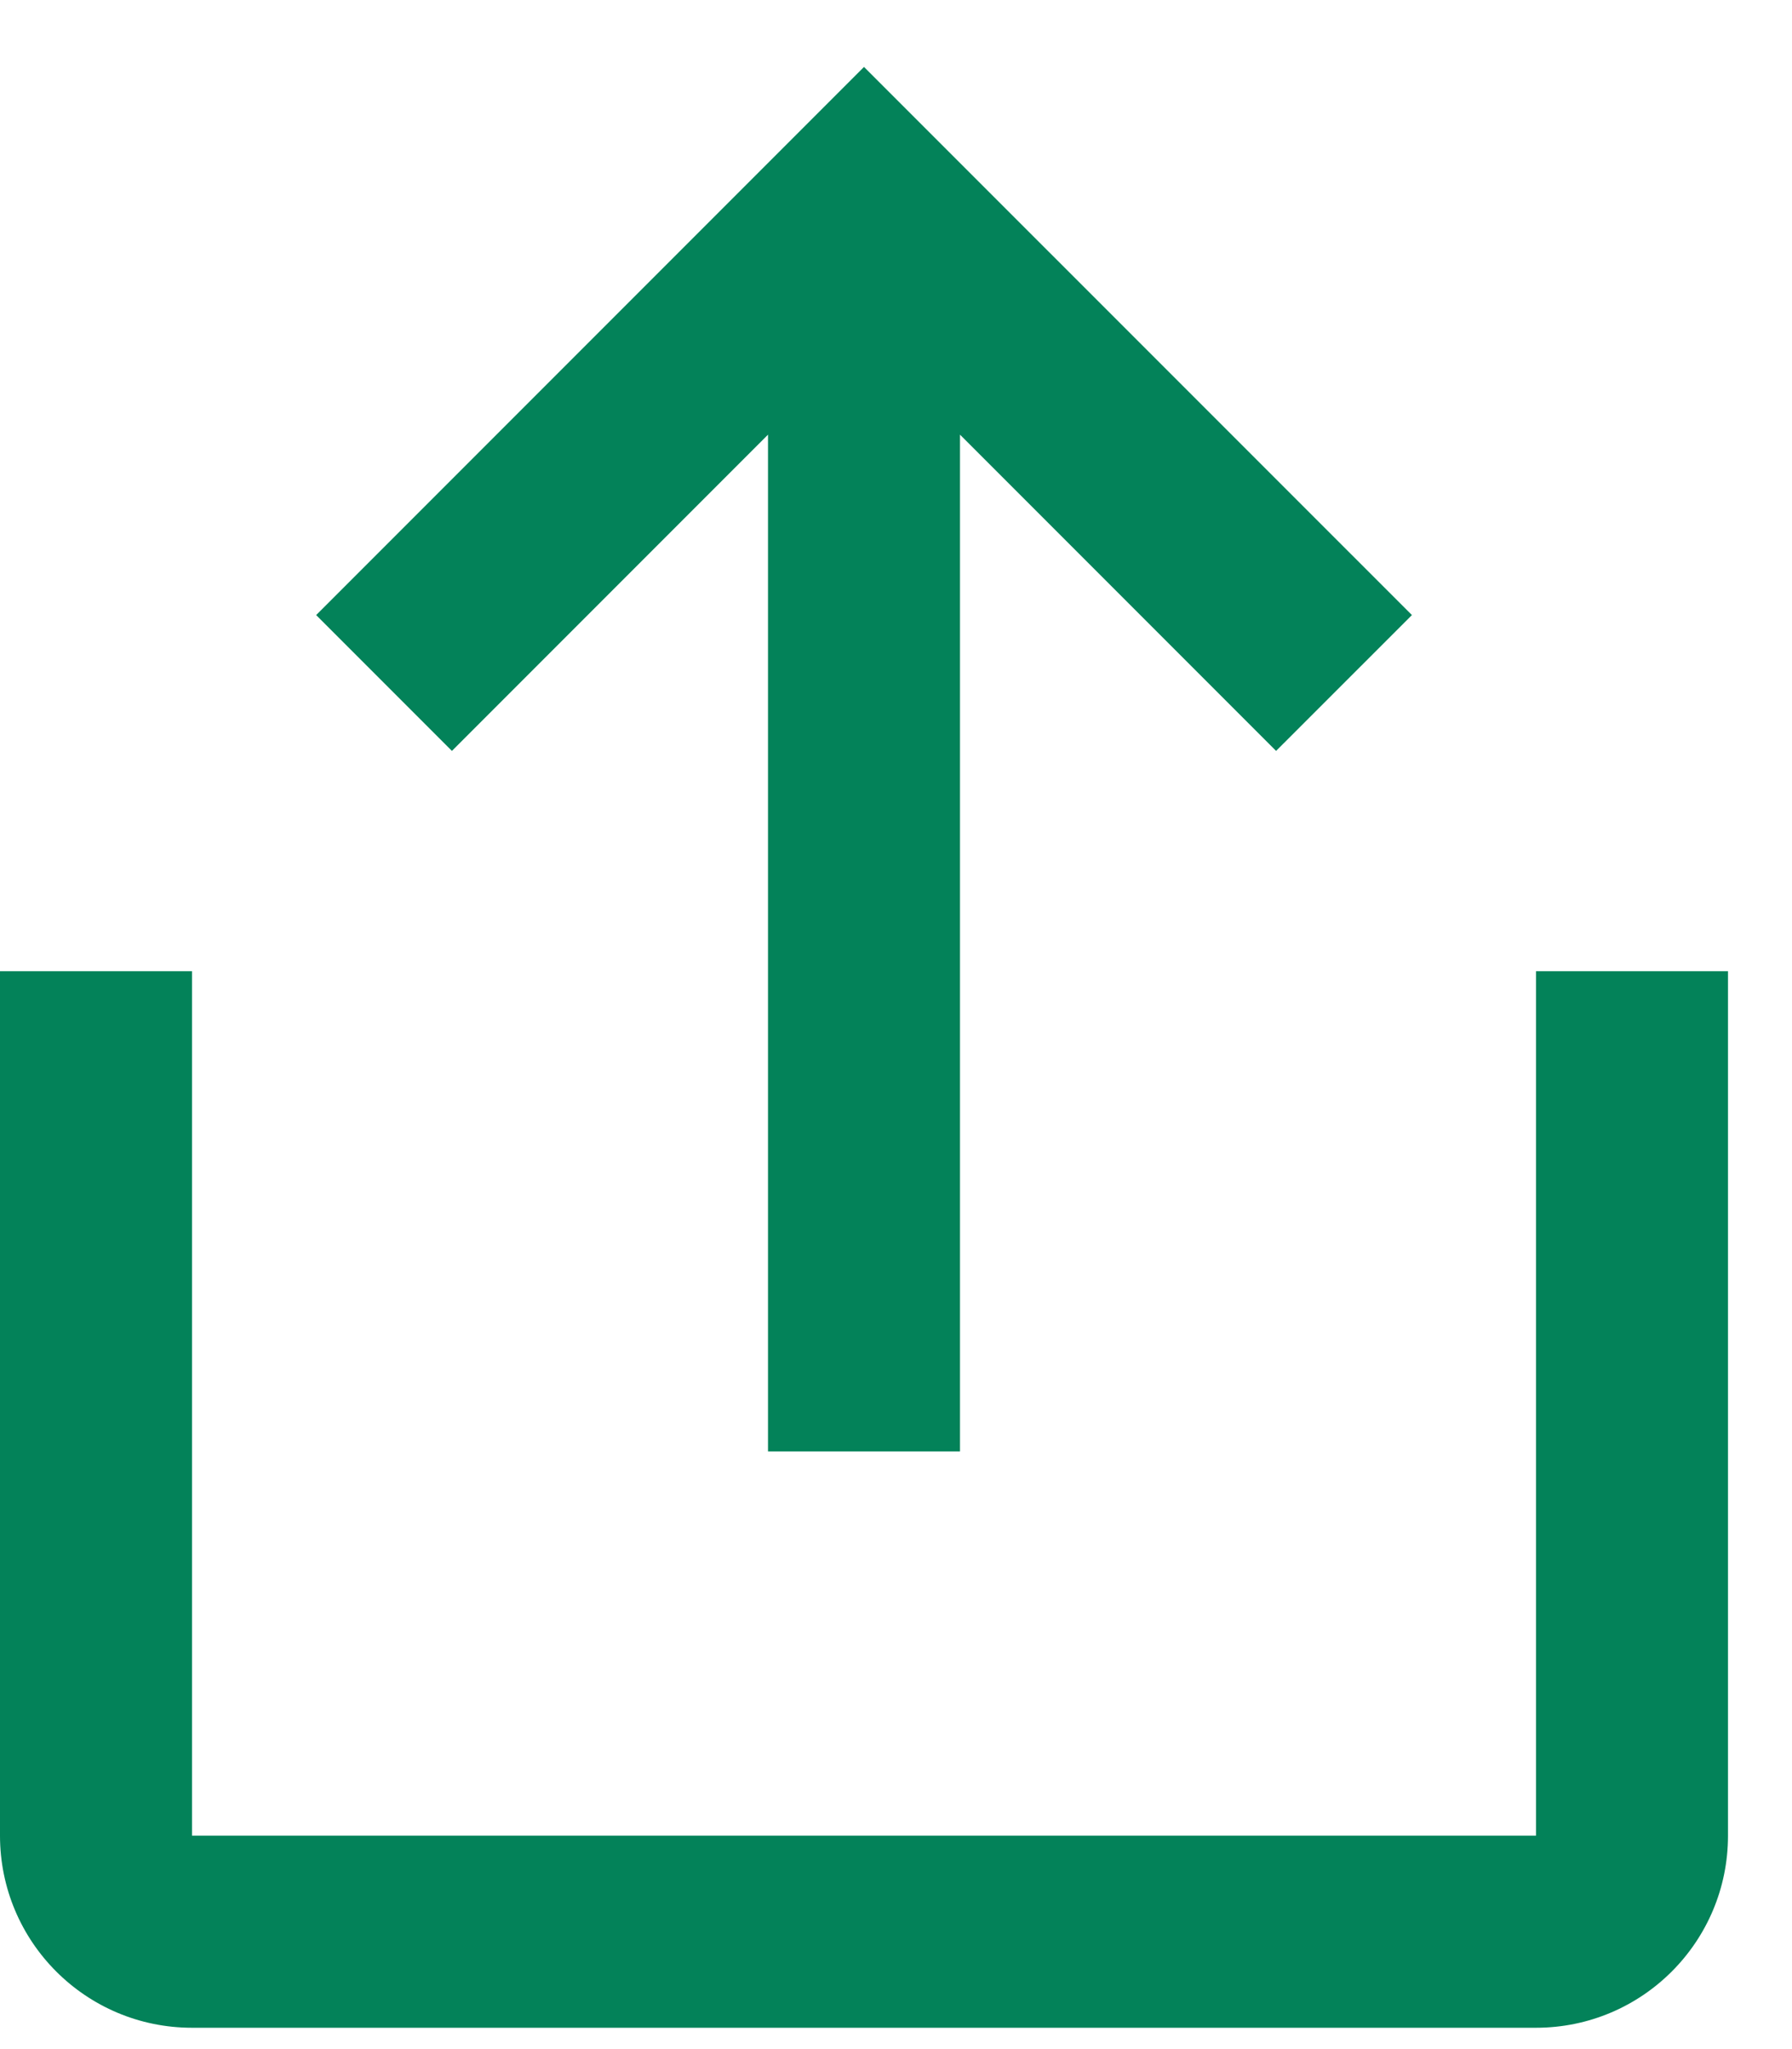 <svg width="21" height="24" viewBox="0 0 21 24" fill="none" xmlns="http://www.w3.org/2000/svg">
<path fill-rule="evenodd" clip-rule="evenodd" d="M11.25 17V5.091L14.954 8.795L16.546 7.204L10.125 0.784L3.705 7.204L5.296 8.795L9 5.091V17H11.25ZM20.25 21.5V11.375H18V21.5H2.25V11.375H0V21.5C0 22.743 1.007 23.75 2.25 23.75H18C19.243 23.75 20.25 22.743 20.25 21.5Z" fill="#038259"/>
</svg>
